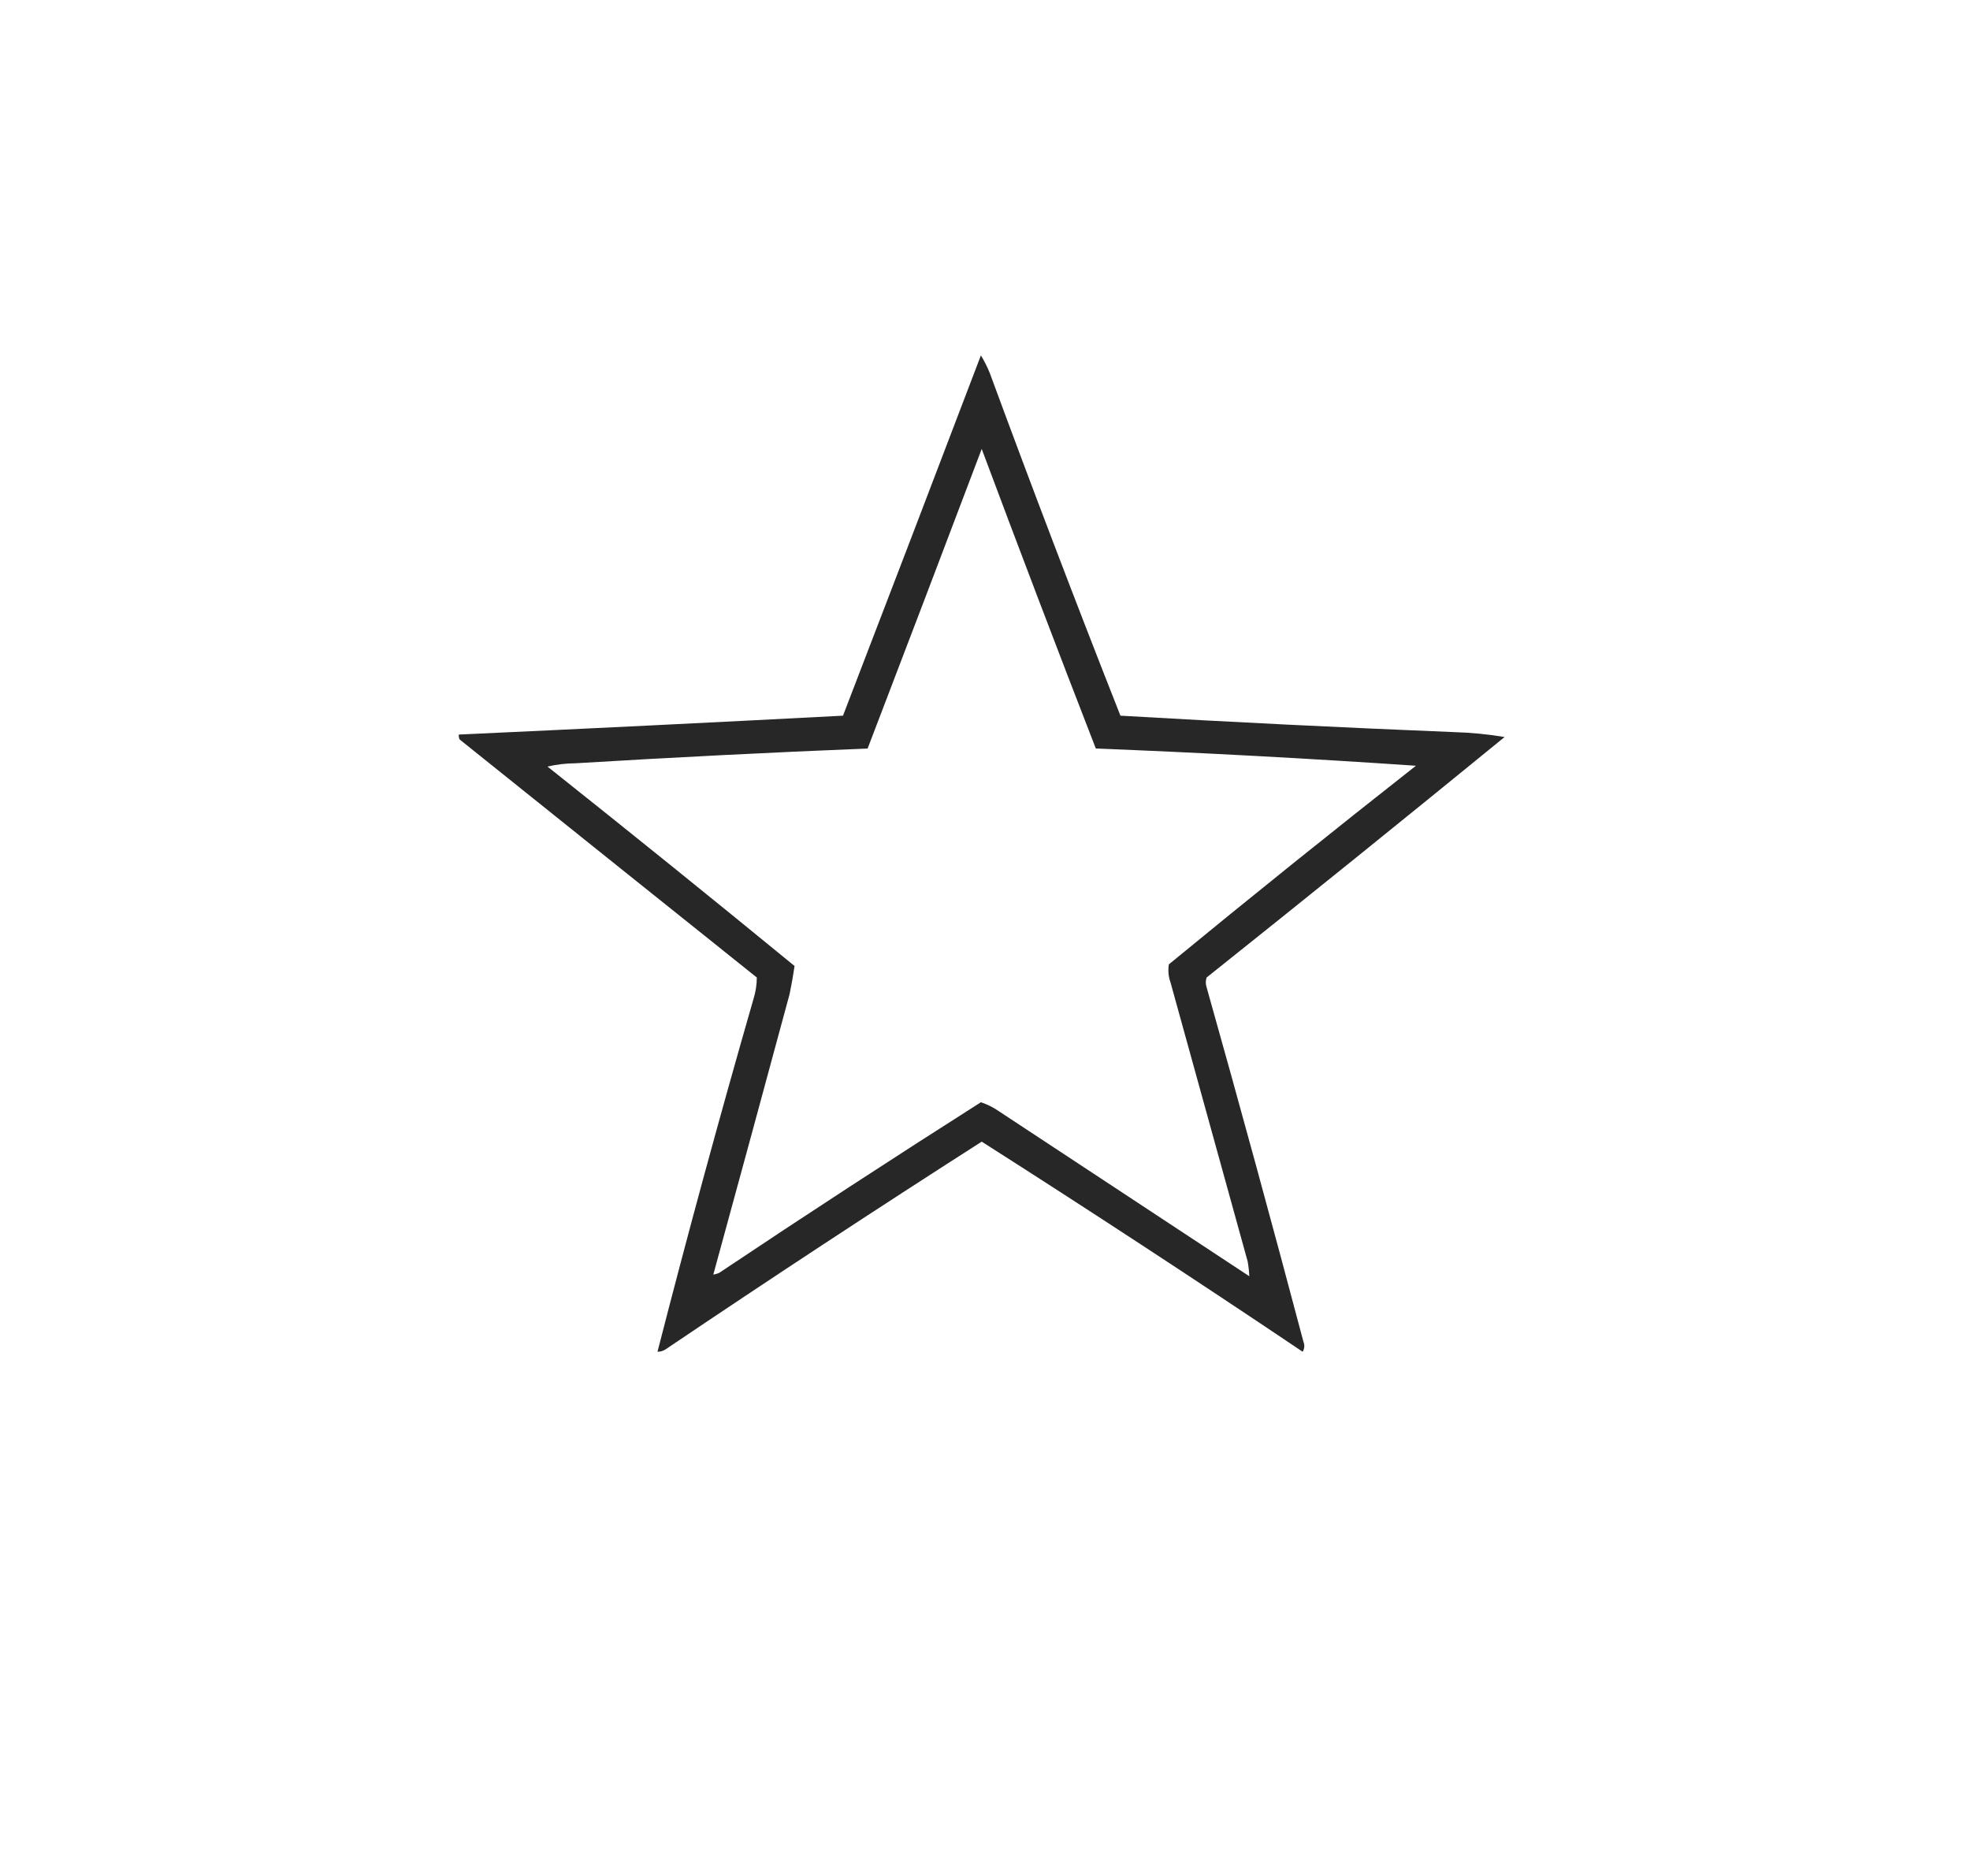 <?xml version="1.0" encoding="UTF-8"?>
<!DOCTYPE svg PUBLIC "-//W3C//DTD SVG 1.1//EN" "http://www.w3.org/Graphics/SVG/1.1/DTD/svg11.dtd">
<svg xmlns="http://www.w3.org/2000/svg" version="1.1" width="1200px" height="1143px" style="shape-rendering:geometricPrecision; text-rendering:geometricPrecision; image-rendering:optimizeQuality; fill-rule:evenodd; clip-rule:evenodd" xmlns:xlink="http://www.w3.org/1999/xlink">
<g><path style="opacity:0.847" fill="#010101" d="M 597.5,216.5 C 599.595,219.896 601.428,223.563 603,227.5C 628.739,297.396 655.239,366.896 682.5,436C 750.136,439.923 817.803,443.256 885.5,446C 896.008,446.299 906.341,447.299 916.5,449C 856.338,498.152 795.838,546.986 735,595.5C 734.333,597.5 734.333,599.5 735,601.5C 755.217,673.291 774.883,745.291 794,817.5C 794.808,819.579 794.641,821.579 793.5,823.5C 728.805,780.006 663.639,737.34 598,695.5C 533.257,736.932 469.09,779.099 405.5,822C 403.975,823.009 402.308,823.509 400.5,823.5C 418.945,751.586 438.445,679.92 459,608.5C 460.326,604.216 460.992,599.883 461,595.5C 400.833,547.373 340.5,499.04 280,450.5C 279.517,449.552 279.351,448.552 279.5,447.5C 357.511,443.919 435.511,440.085 513.5,436C 541.624,362.912 569.624,289.746 597.5,216.5 Z M 434.5,776.5 C 450.082,719.579 465.582,662.579 481,605.5C 482.182,599.793 483.182,594.126 484,588.5C 434.116,547.613 383.95,507.113 333.5,467C 338.992,465.714 344.659,465.047 350.5,465C 409.811,461.409 469.145,458.409 528.5,456C 551.762,395.291 574.929,334.457 598,273.5C 620.76,334.441 643.927,395.274 667.5,456C 732.548,458.573 797.548,462.073 862.5,466.5C 811.867,506.305 761.7,546.638 712,587.5C 711.39,591.236 711.723,594.903 713,598.5C 728.66,655.158 744.327,711.825 760,768.5C 760.535,771.561 760.868,774.561 761,777.5C 710.187,744.03 659.354,710.53 608.5,677C 605.107,674.637 601.44,672.804 597.5,671.5C 543.976,705.519 490.81,740.185 438,775.5C 436.862,775.989 435.695,776.322 434.5,776.5 Z"/></g>
</svg>
